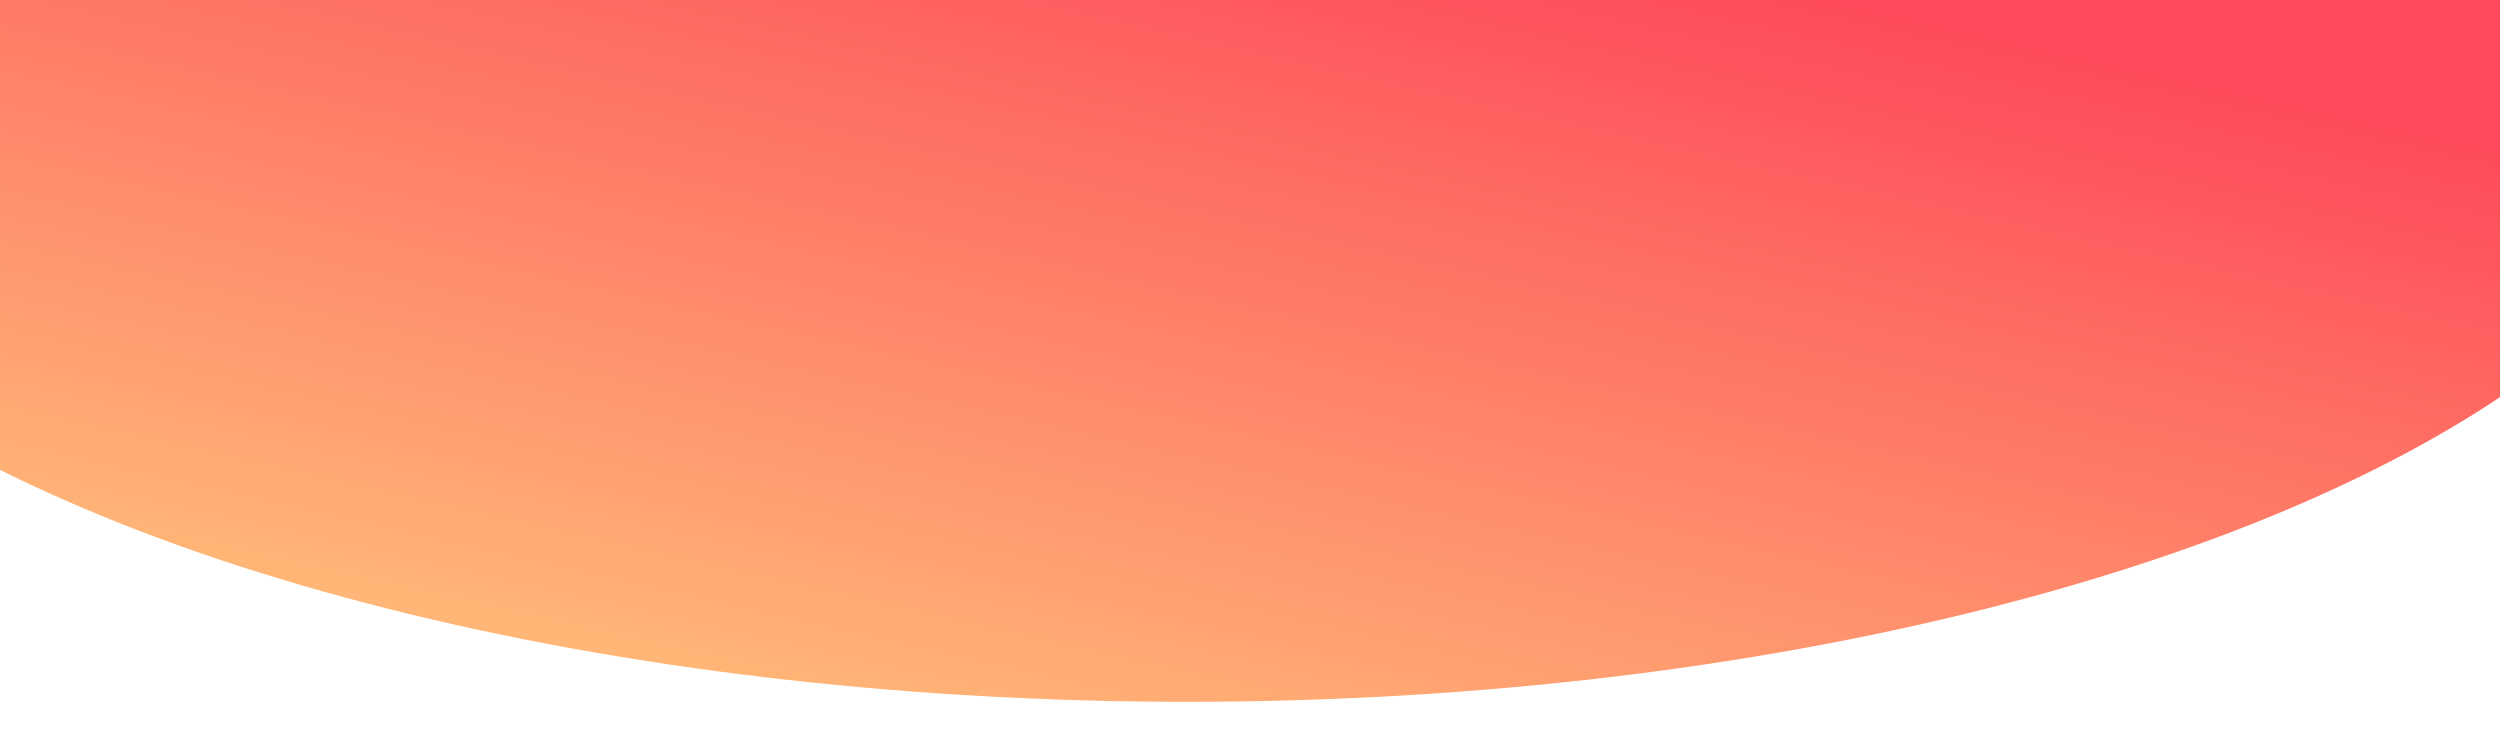<svg width="1920" height="569" viewBox="0 0 1920 569" fill="none" xmlns="http://www.w3.org/2000/svg">
<g filter="url(#filter0_d_143_31)">
<ellipse cx="911.5" cy="34.5" rx="1191.5" ry="500.5" fill="url(#paint0_linear_143_31)"/>
</g>
<defs>
<filter id="filter0_d_143_31" x="-310" y="-492" width="2443" height="1061" filterUnits="userSpaceOnUse" color-interpolation-filters="sRGB">
<feFlood flood-opacity="0" result="BackgroundImageFix"/>
<feColorMatrix in="SourceAlpha" type="matrix" values="0 0 0 0 0 0 0 0 0 0 0 0 0 0 0 0 0 0 127 0" result="hardAlpha"/>
<feOffset dy="4"/>
<feGaussianBlur stdDeviation="15"/>
<feComposite in2="hardAlpha" operator="out"/>
<feColorMatrix type="matrix" values="0 0 0 0 0.404 0 0 0 0 0.404 0 0 0 0 0.404 0 0 0 0.25 0"/>
<feBlend mode="normal" in2="BackgroundImageFix" result="effect1_dropShadow_143_31"/>
<feBlend mode="normal" in="SourceGraphic" in2="effect1_dropShadow_143_31" result="shape"/>
</filter>
<linearGradient id="paint0_linear_143_31" x1="717.881" y1="-165.7" x2="524.73" y2="692.629" gradientUnits="userSpaceOnUse">
<stop stop-color="#FE495A"/>
<stop offset="0.814" stop-color="#FFB877"/>
</linearGradient>
</defs>
</svg>
